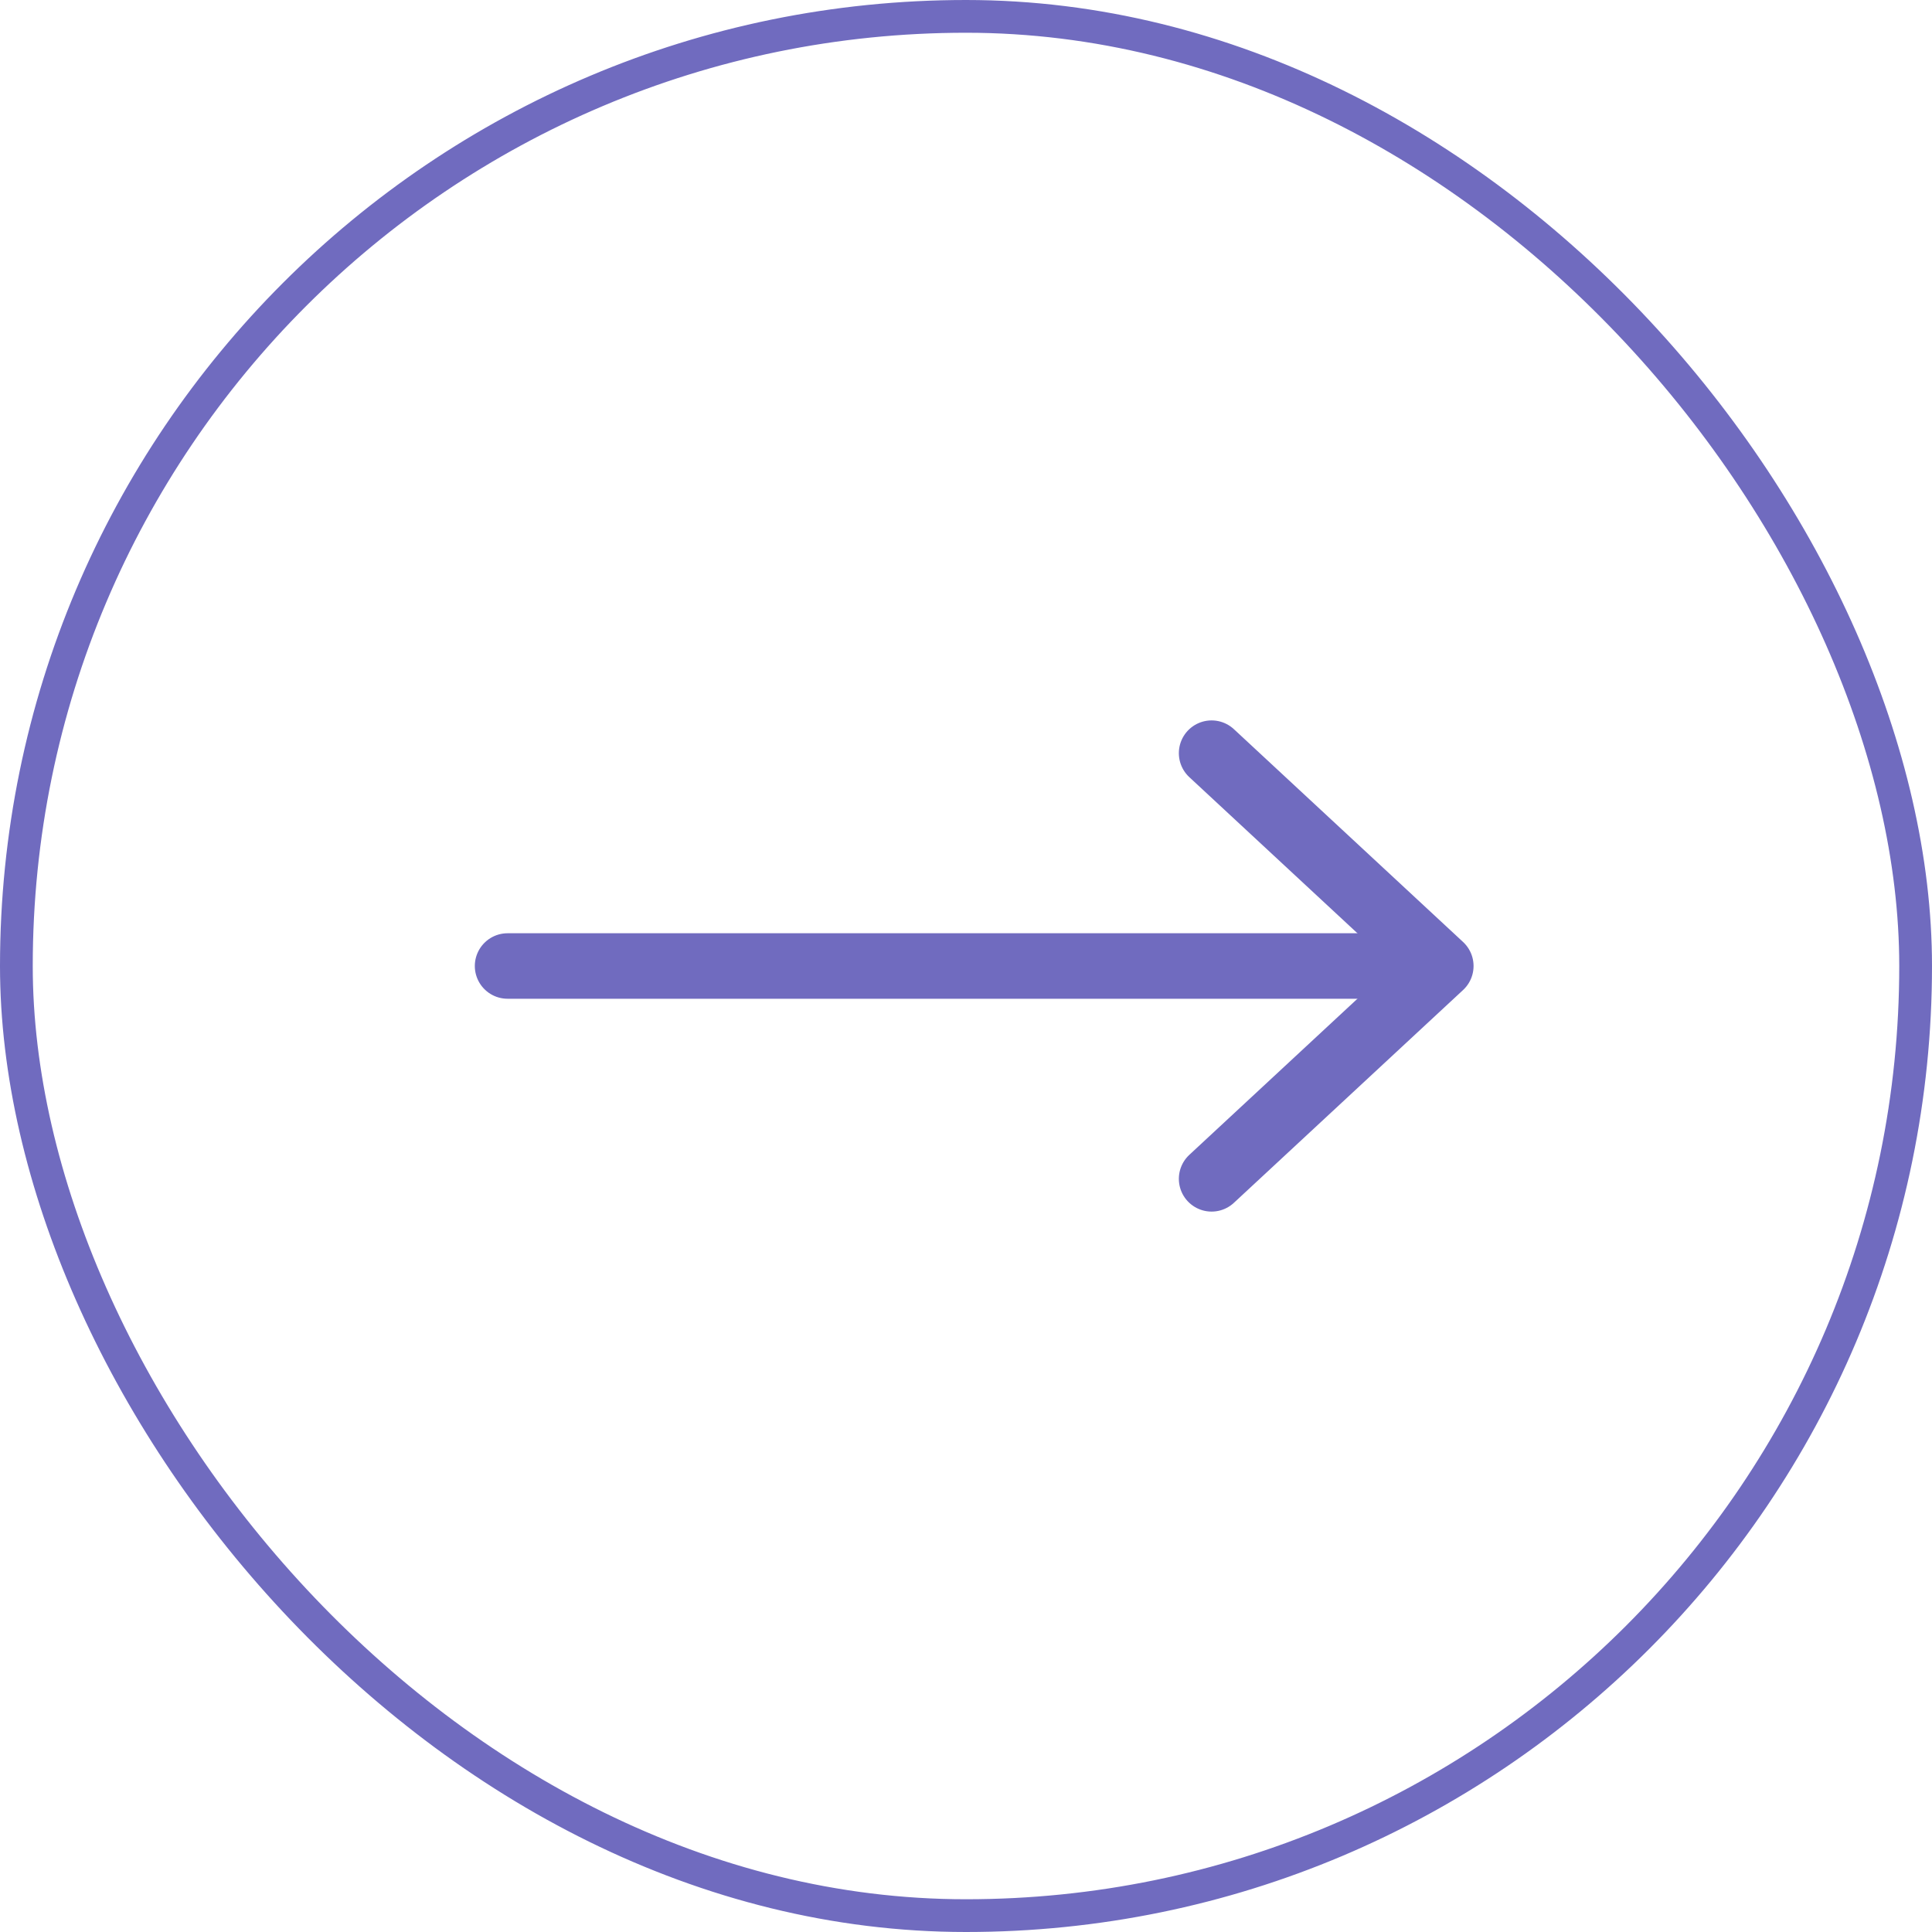 <svg width="59" height="59" viewBox="0 0 59 59" fill="none" xmlns="http://www.w3.org/2000/svg">
<rect x="58.5" y="58.5" width="58" height="58" rx="29" transform="rotate(-180 58.5 58.5)" stroke="#706BBF"/>
<path d="M15.5 29.5L43.5 29.5" stroke="#706BBF" stroke-width="2" stroke-linecap="round" stroke-linejoin="round"/>
<path d="M37 23L44 29.5L37 36" stroke="#706BBF" stroke-width="2" stroke-linecap="round" stroke-linejoin="round"/>
</svg>
